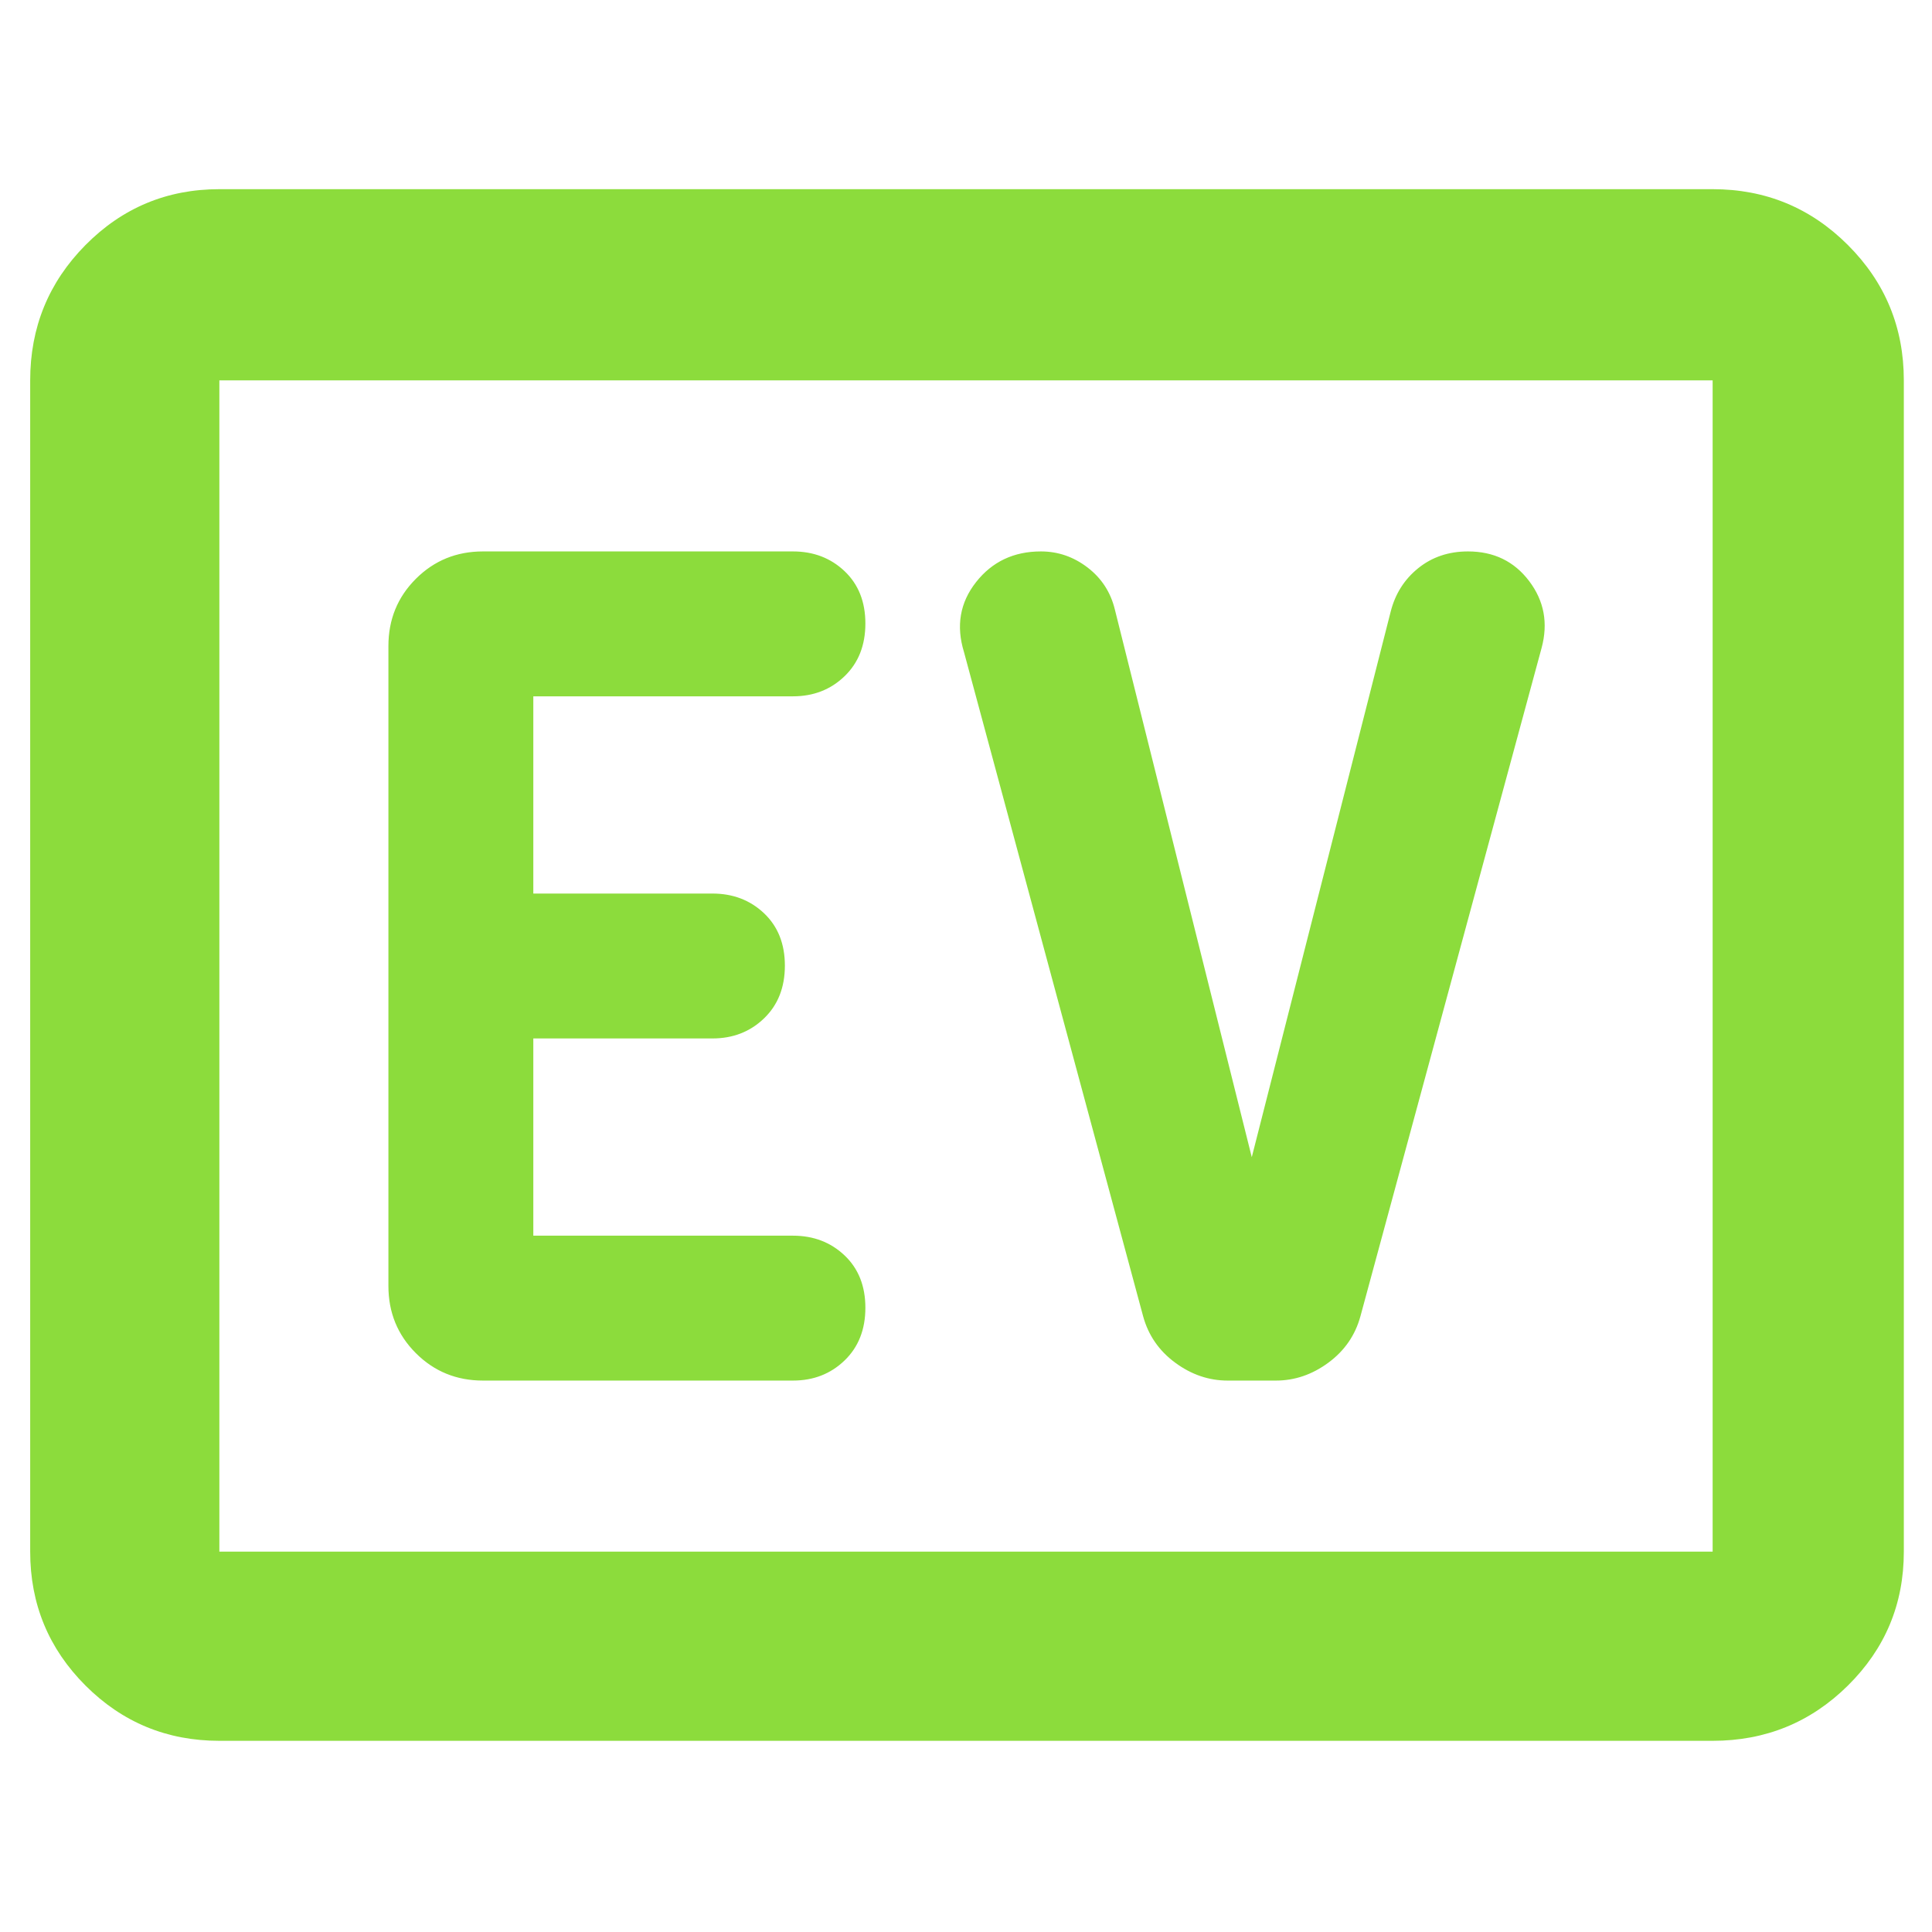<svg xmlns="http://www.w3.org/2000/svg" height="48" viewBox="0 -960 960 960" width="48"><path fill="rgb(140, 220, 60)" d="M109-95q-39.05 0-66.53-27.47Q15-149.95 15-189v-582q0-39.46 27.47-67.23Q69.95-866 109-866h742q39.46 0 67.23 27.77Q946-810.46 946-771v582q0 39.05-27.77 66.53Q890.46-95 851-95H109Zm0-94h742v-582H109v582Zm0 0v-582 582Zm285-85q15.3 0 25.65-9.98 10.35-9.97 10.35-26.2 0-16.22-10.35-26.02T394-346H265v-98h89q15.3 0 25.65-9.98 10.35-9.97 10.35-26.2 0-16.22-10.35-26.02T354-516h-89v-98h129q15.3 0 25.65-9.98 10.35-9.97 10.35-26.2 0-16.22-10.35-26.02T394-686H240q-19.75 0-33.37 13.62Q193-658.75 193-639v318q0 19.75 13.63 33.37Q220.25-274 240-274h154Zm228-111-68-272q-3.13-13-13.58-21-10.44-8-23.19-8Q497-686 485-670.75q-12 15.25-6 34.75l89 330q3.87 14.21 15.93 23.1Q596-274 610-274h24q14 0 26.07-8.9 12.06-8.89 15.93-23.1l90-332q5-18.5-6.16-33.25T729.43-686q-14.4 0-24.74 8.34Q694.35-669.31 691-656l-69 271Z"/></svg>